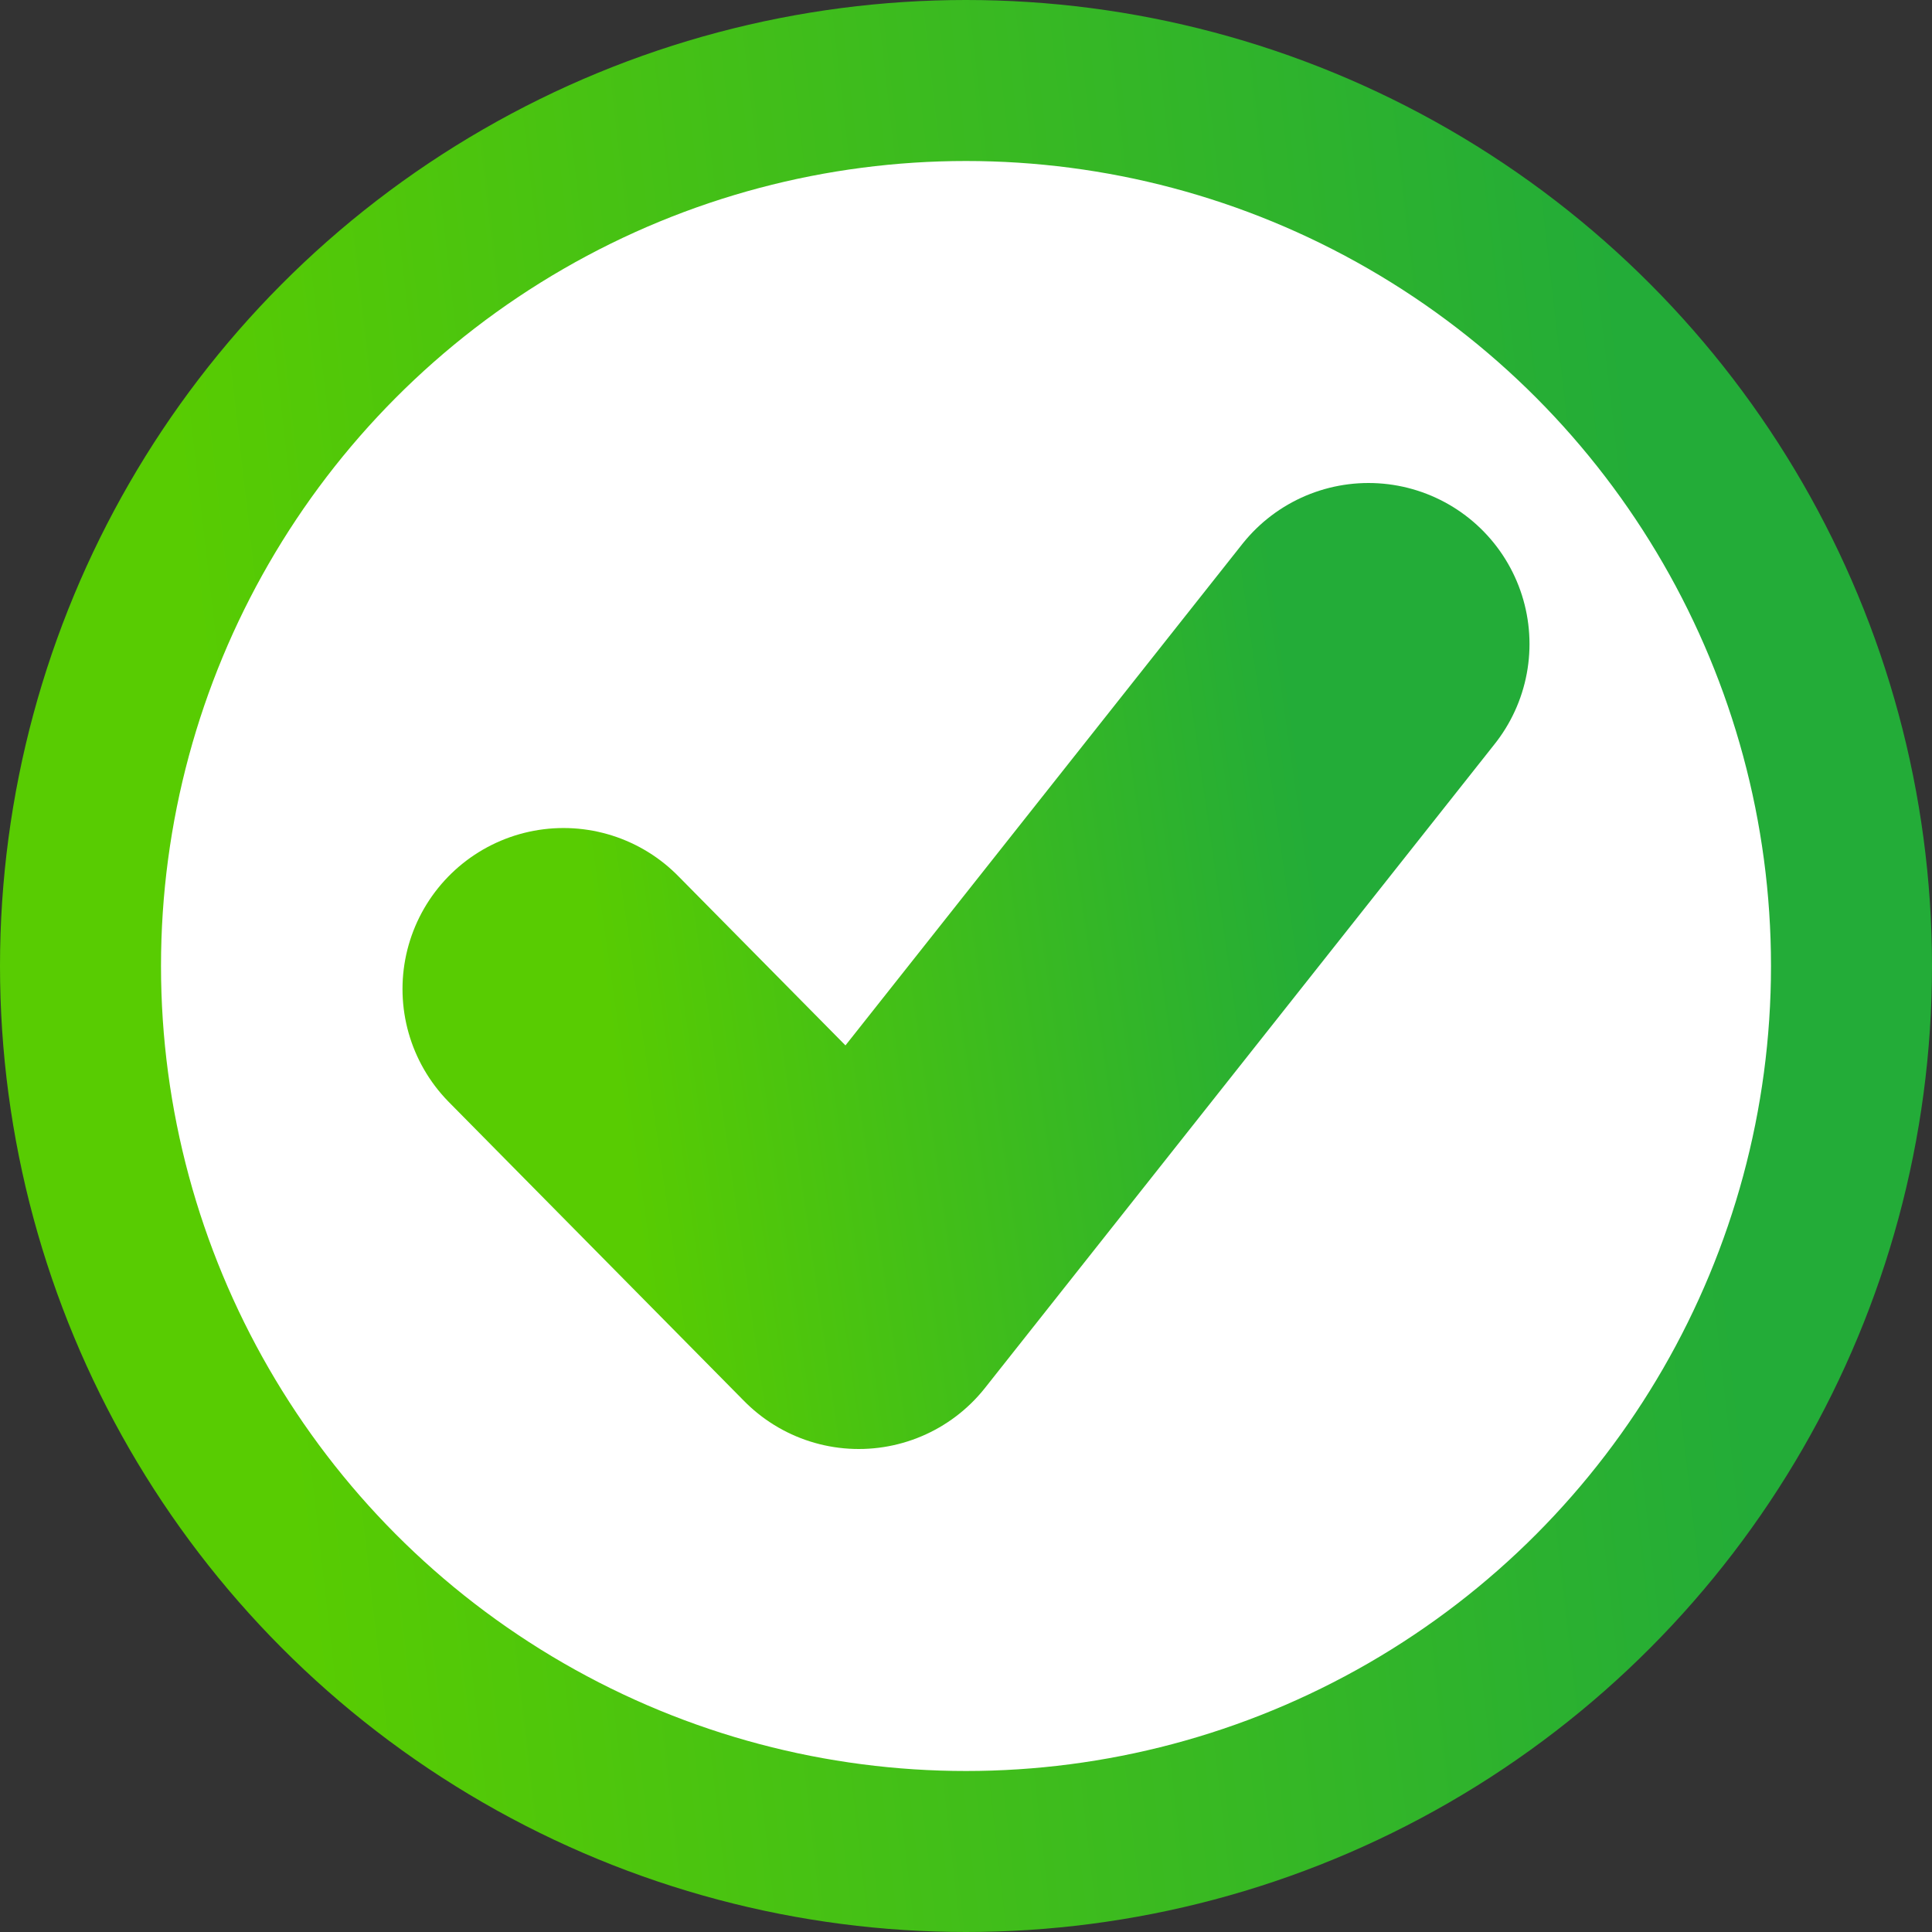 <svg width="24" height="24" viewBox="0 0 24 24" fill="none" xmlns="http://www.w3.org/2000/svg">
<rect x="0" y="0" width="24" height="24" fill="#333333" stroke="none"/>
<circle cx="12" cy="12" r="11" fill="white" stroke="url(#paint0_linear_954_18778)" stroke-width="2"/>
<path d="M7 12.286L10.668 16L17 8" stroke="url(#paint1_linear_954_18778)" stroke-width="4" stroke-linecap="round" stroke-linejoin="round"/>
<defs>
<linearGradient id="paint0_linear_954_18778" x1="3.575" y1="18.188" x2="21.57" y2="16.126" gradientUnits="userSpaceOnUse">
<stop stop-color="#58CC02"/>
<stop offset="1" stop-color="#23AC38"/>
</linearGradient>
<linearGradient id="paint1_linear_954_18778" x1="7.787" y1="14.475" x2="16.72" y2="13.196" gradientUnits="userSpaceOnUse">
<stop stop-color="#58CC02"/>
<stop offset="1" stop-color="#23AC38"/>
</linearGradient>
</defs>
</svg>
